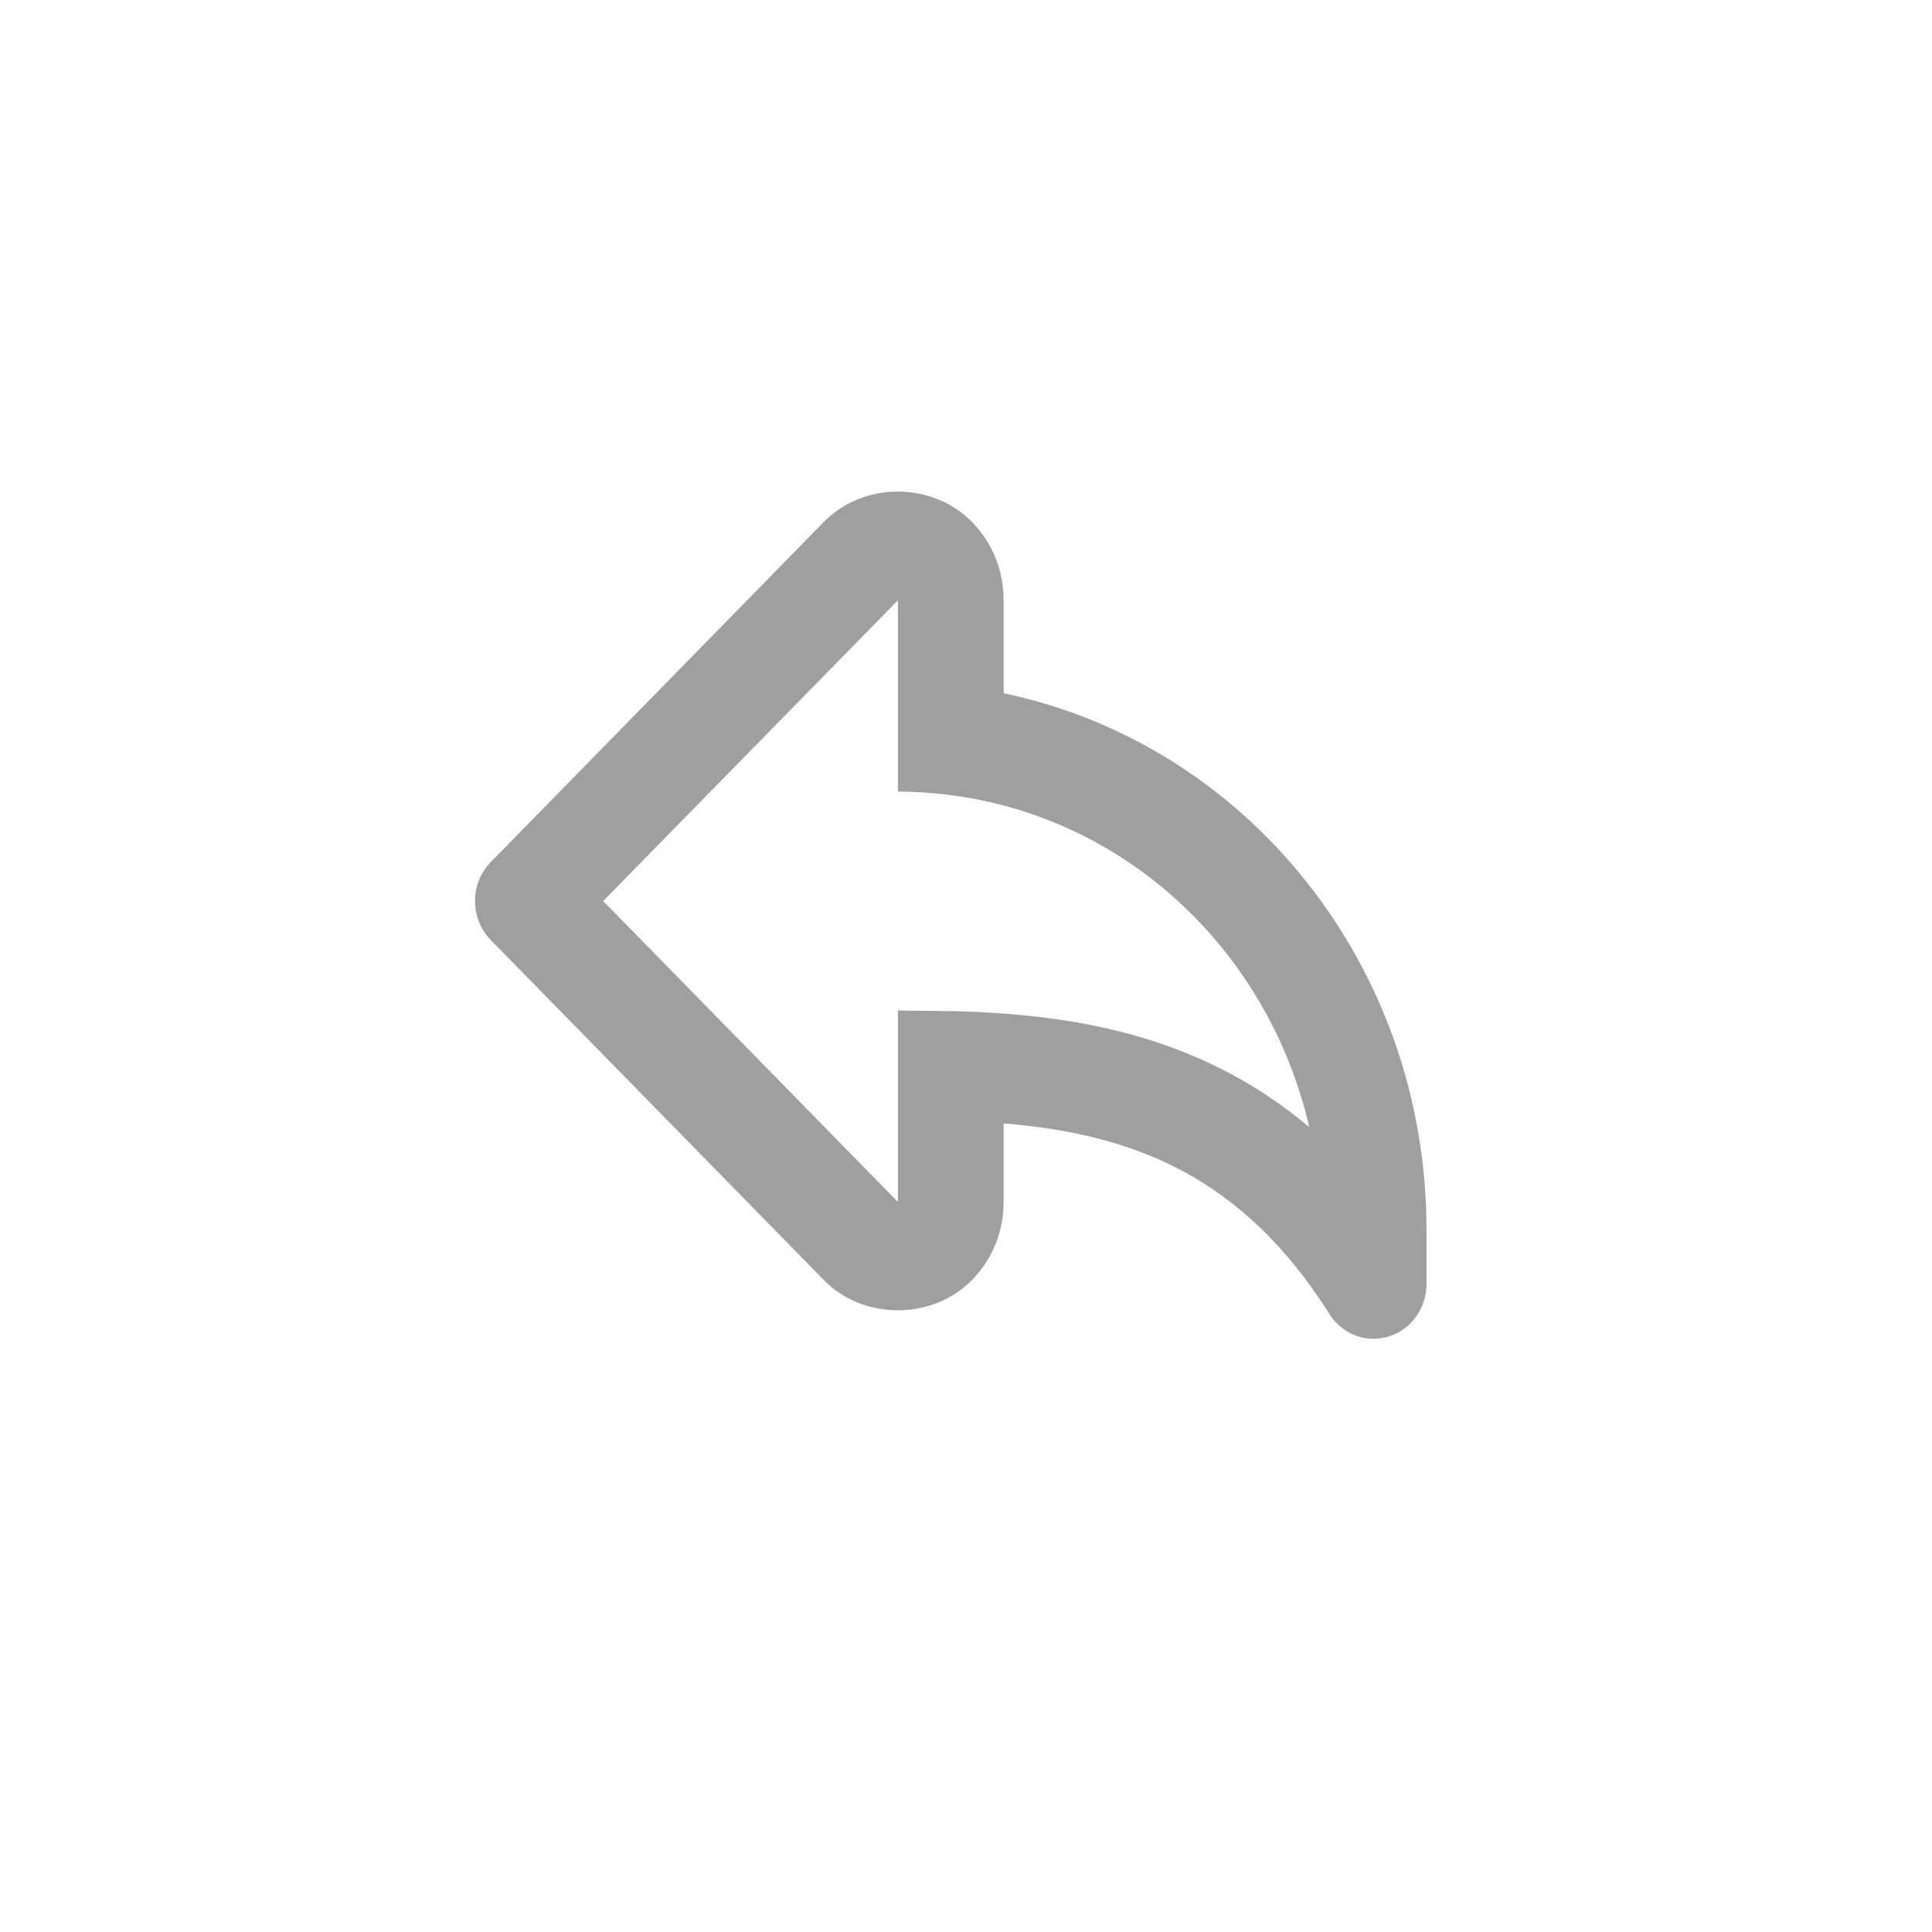 <?xml version="1.0" encoding="UTF-8" standalone="no"?>
<!-- Generator: Adobe Illustrator 16.0.0, SVG Export Plug-In . SVG Version: 6.00 Build 0)  -->

<svg
   xmlns:dc="http://purl.org/dc/elements/1.1/"
   xmlns:cc="http://creativecommons.org/ns#"
   xmlns:rdf="http://www.w3.org/1999/02/22-rdf-syntax-ns#"
   xmlns:svg="http://www.w3.org/2000/svg"
   xmlns="http://www.w3.org/2000/svg"
   xmlns:sodipodi="http://sodipodi.sourceforge.net/DTD/sodipodi-0.dtd"
   xmlns:inkscape="http://www.inkscape.org/namespaces/inkscape"
   version="1.1"
   id="Capa_1"
   x="0px"
   y="0px"
   width="30"
   height="30"
   viewBox="0 0 30 30"
   xml:space="preserve"
   inkscape:version="0.48.5 r10040"
   sodipodi:docname="undo.svg"><defs
   id="defs47" /><sodipodi:namedview
   pagecolor="#ffffff"
   bordercolor="#666666"
   borderopacity="1"
   objecttolerance="10"
   gridtolerance="10"
   guidetolerance="10"
   inkscape:pageopacity="0"
   inkscape:pageshadow="2"
   inkscape:window-width="1366"
   inkscape:window-height="716"
   id="namedview45"
   showgrid="false"
   inkscape:zoom="9.753754"
   inkscape:cx="-24.566166"
   inkscape:cy="7.8936641"
   inkscape:window-x="-8"
   inkscape:window-y="-8"
   inkscape:window-maximized="1"
   inkscape:current-layer="Capa_1" />

<g
   id="g15"
   transform="translate(0,-744.266)">
</g>
<g
   id="g17"
   transform="translate(0,-744.266)">
</g>
<g
   id="g19"
   transform="translate(0,-744.266)">
</g>
<g
   id="g21"
   transform="translate(0,-744.266)">
</g>
<g
   id="g23"
   transform="translate(0,-744.266)">
</g>
<g
   id="g25"
   transform="translate(0,-744.266)">
</g>
<g
   id="g27"
   transform="translate(0,-744.266)">
</g>
<g
   id="g29"
   transform="translate(0,-744.266)">
</g>
<g
   id="g31"
   transform="translate(0,-744.266)">
</g>
<g
   id="g33"
   transform="translate(0,-744.266)">
</g>
<g
   id="g35"
   transform="translate(0,-744.266)">
</g>
<g
   id="g37"
   transform="translate(0,-744.266)">
</g>
<g
   id="g39"
   transform="translate(0,-744.266)">
</g>
<g
   id="g41"
   transform="translate(0,-744.266)">
</g>
<g
   id="g43"
   transform="translate(0,-744.266)">
</g>
<path
   inkscape:connector-curvature="0"
   id="path7"
   d="M 20.644,20.404 C 19.297,18.28 17.632,17.613 15.584,17.444 V 18.665 c 0,0.454 -0.171,0.88 -0.481,1.201 -0.621,0.642 -1.705,0.638 -2.317,0.004 L 7.621,14.597 c -0.157,-0.161 -0.245,-0.377 -0.245,-0.606 0,-0.229 0.088,-0.445 0.245,-0.605 L 12.782,8.115 c 0.619,-0.642 1.702,-0.642 2.322,8.497e-4 0.309,0.321 0.48,0.748 0.48,1.201 v 1.448 c 3.791,0.793 6.566,4.246 6.566,8.324 v 0.85 c 0,0.376 -0.238,0.707 -0.586,0.814 -0.078,0.023 -0.156,0.036 -0.235,0.036 -0.272,0 -0.53,-0.14 -0.686,-0.384 z m -5.861,-4.704 c 1.812,0.048 3.807,0.335 5.547,1.802 -0.63,-2.733 -2.854,-4.845 -5.658,-5.166 -0.414,-0.048 -0.729,-0.044 -0.729,-0.044 V 9.321 L 9.366,13.991 13.943,18.664 v -2.973 c 0,0 0.606,0.009 0.84,0.009 z"
   style="fill:#999999;fill-opacity:0.941;stroke:none" /></svg>